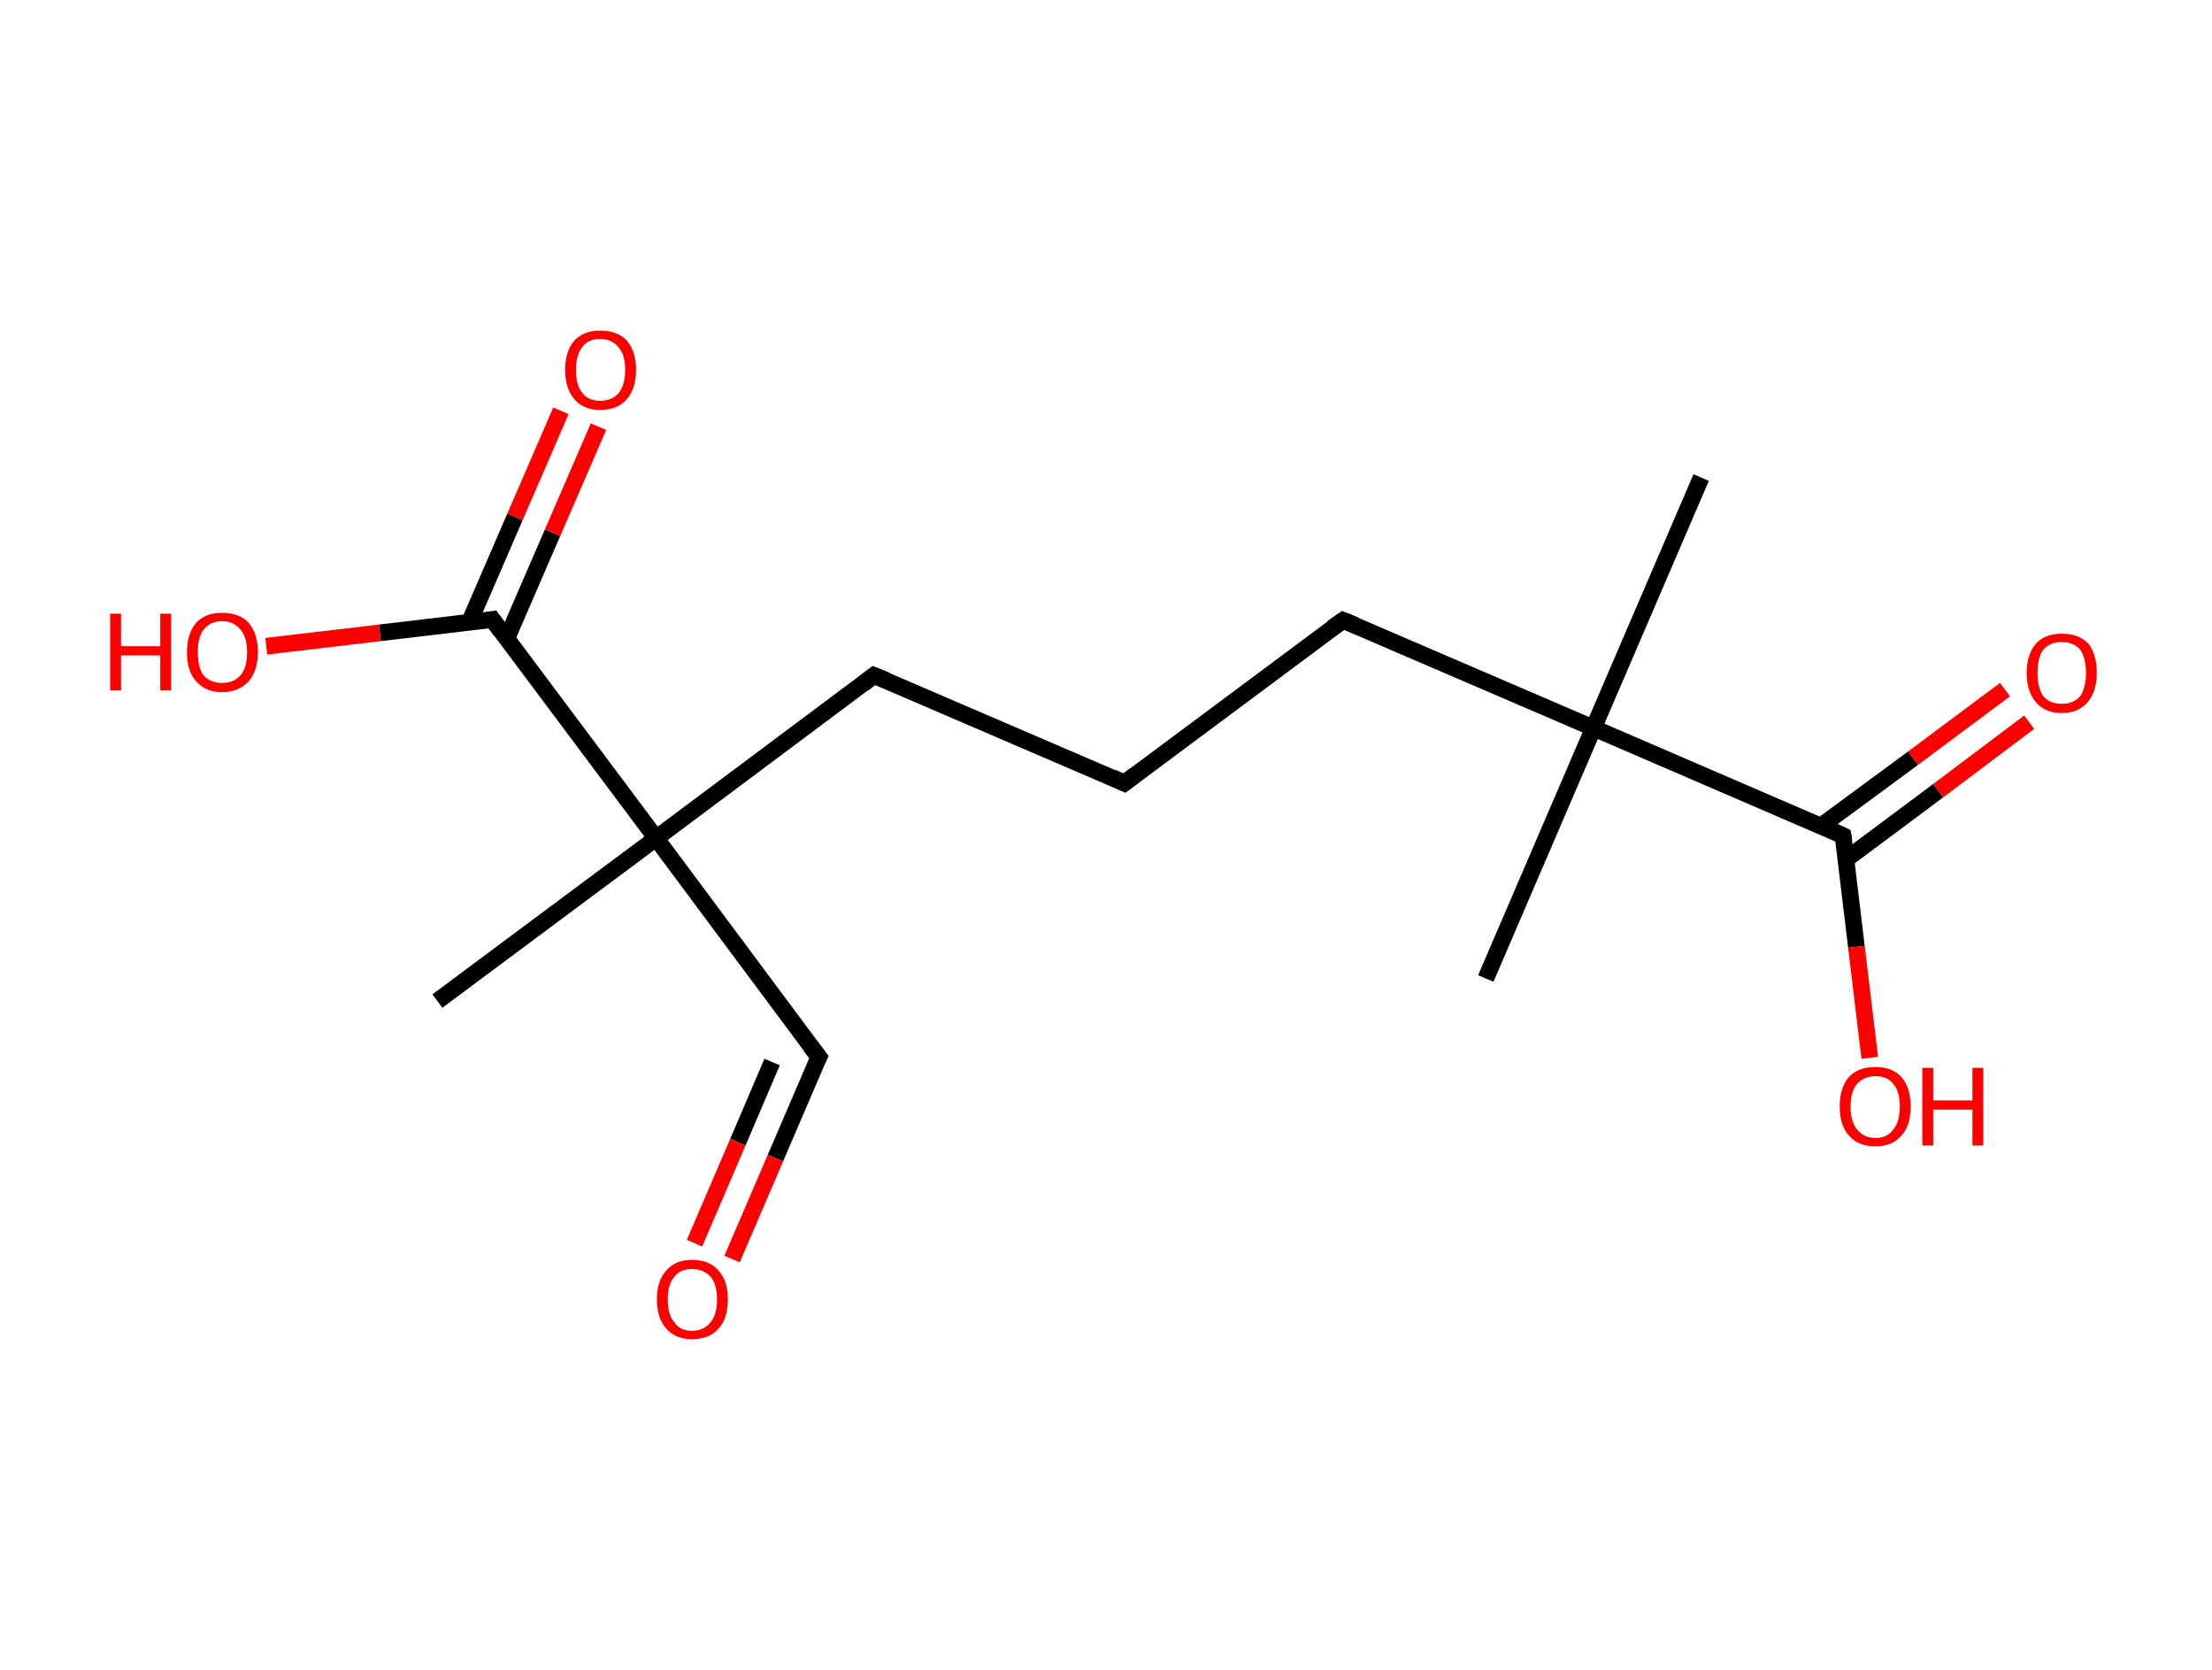 <?xml version='1.0' encoding='ASCII' standalone='yes'?>
<svg xmlns="http://www.w3.org/2000/svg" xmlns:rdkit="http://www.rdkit.org/xml" xmlns:xlink="http://www.w3.org/1999/xlink" version="1.1" baseProfile="full" xml:space="preserve" width="265px" height="200px" viewBox="0 0 265 200">
<!-- END OF HEADER -->
<rect style="opacity:1.0;fill:#FFFFFF;stroke:none" width="265.0" height="200.0" x="0.0" y="0.0"> </rect>
<path class="bond-0 atom-0 atom-1" d="M 203.8,57.2 L 190.9,87.2" style="fill:none;fill-rule:evenodd;stroke:#000000;stroke-width:2.0px;stroke-linecap:butt;stroke-linejoin:miter;stroke-opacity:1"/>
<path class="bond-1 atom-1 atom-2" d="M 190.9,87.2 L 178.0,117.2" style="fill:none;fill-rule:evenodd;stroke:#000000;stroke-width:2.0px;stroke-linecap:butt;stroke-linejoin:miter;stroke-opacity:1"/>
<path class="bond-2 atom-1 atom-3" d="M 190.9,87.2 L 160.9,74.3" style="fill:none;fill-rule:evenodd;stroke:#000000;stroke-width:2.0px;stroke-linecap:butt;stroke-linejoin:miter;stroke-opacity:1"/>
<path class="bond-3 atom-3 atom-4" d="M 160.9,74.3 L 134.7,93.8" style="fill:none;fill-rule:evenodd;stroke:#000000;stroke-width:2.0px;stroke-linecap:butt;stroke-linejoin:miter;stroke-opacity:1"/>
<path class="bond-4 atom-4 atom-5" d="M 134.7,93.8 L 104.7,80.9" style="fill:none;fill-rule:evenodd;stroke:#000000;stroke-width:2.0px;stroke-linecap:butt;stroke-linejoin:miter;stroke-opacity:1"/>
<path class="bond-5 atom-5 atom-6" d="M 104.7,80.9 L 78.6,100.4" style="fill:none;fill-rule:evenodd;stroke:#000000;stroke-width:2.0px;stroke-linecap:butt;stroke-linejoin:miter;stroke-opacity:1"/>
<path class="bond-6 atom-6 atom-7" d="M 78.6,100.4 L 52.4,119.9" style="fill:none;fill-rule:evenodd;stroke:#000000;stroke-width:2.0px;stroke-linecap:butt;stroke-linejoin:miter;stroke-opacity:1"/>
<path class="bond-7 atom-6 atom-8" d="M 78.6,100.4 L 98.1,126.6" style="fill:none;fill-rule:evenodd;stroke:#000000;stroke-width:2.0px;stroke-linecap:butt;stroke-linejoin:miter;stroke-opacity:1"/>
<path class="bond-8 atom-8 atom-9" d="M 98.1,126.6 L 92.9,138.7" style="fill:none;fill-rule:evenodd;stroke:#000000;stroke-width:2.0px;stroke-linecap:butt;stroke-linejoin:miter;stroke-opacity:1"/>
<path class="bond-8 atom-8 atom-9" d="M 92.9,138.7 L 87.7,150.8" style="fill:none;fill-rule:evenodd;stroke:#FF0000;stroke-width:2.0px;stroke-linecap:butt;stroke-linejoin:miter;stroke-opacity:1"/>
<path class="bond-8 atom-8 atom-9" d="M 92.5,127.2 L 88.4,136.8" style="fill:none;fill-rule:evenodd;stroke:#000000;stroke-width:2.0px;stroke-linecap:butt;stroke-linejoin:miter;stroke-opacity:1"/>
<path class="bond-8 atom-8 atom-9" d="M 88.4,136.8 L 83.2,148.9" style="fill:none;fill-rule:evenodd;stroke:#FF0000;stroke-width:2.0px;stroke-linecap:butt;stroke-linejoin:miter;stroke-opacity:1"/>
<path class="bond-9 atom-6 atom-10" d="M 78.6,100.4 L 59.0,74.2" style="fill:none;fill-rule:evenodd;stroke:#000000;stroke-width:2.0px;stroke-linecap:butt;stroke-linejoin:miter;stroke-opacity:1"/>
<path class="bond-10 atom-10 atom-11" d="M 60.7,76.5 L 66.2,63.8" style="fill:none;fill-rule:evenodd;stroke:#000000;stroke-width:2.0px;stroke-linecap:butt;stroke-linejoin:miter;stroke-opacity:1"/>
<path class="bond-10 atom-10 atom-11" d="M 66.2,63.8 L 71.7,51.1" style="fill:none;fill-rule:evenodd;stroke:#FF0000;stroke-width:2.0px;stroke-linecap:butt;stroke-linejoin:miter;stroke-opacity:1"/>
<path class="bond-10 atom-10 atom-11" d="M 56.2,74.6 L 61.7,61.9" style="fill:none;fill-rule:evenodd;stroke:#000000;stroke-width:2.0px;stroke-linecap:butt;stroke-linejoin:miter;stroke-opacity:1"/>
<path class="bond-10 atom-10 atom-11" d="M 61.7,61.9 L 67.2,49.2" style="fill:none;fill-rule:evenodd;stroke:#FF0000;stroke-width:2.0px;stroke-linecap:butt;stroke-linejoin:miter;stroke-opacity:1"/>
<path class="bond-11 atom-10 atom-12" d="M 59.0,74.2 L 45.5,75.8" style="fill:none;fill-rule:evenodd;stroke:#000000;stroke-width:2.0px;stroke-linecap:butt;stroke-linejoin:miter;stroke-opacity:1"/>
<path class="bond-11 atom-10 atom-12" d="M 45.5,75.8 L 31.9,77.4" style="fill:none;fill-rule:evenodd;stroke:#FF0000;stroke-width:2.0px;stroke-linecap:butt;stroke-linejoin:miter;stroke-opacity:1"/>
<path class="bond-12 atom-1 atom-13" d="M 190.9,87.2 L 220.8,100.1" style="fill:none;fill-rule:evenodd;stroke:#000000;stroke-width:2.0px;stroke-linecap:butt;stroke-linejoin:miter;stroke-opacity:1"/>
<path class="bond-13 atom-13 atom-14" d="M 221.2,102.9 L 232.2,94.7" style="fill:none;fill-rule:evenodd;stroke:#000000;stroke-width:2.0px;stroke-linecap:butt;stroke-linejoin:miter;stroke-opacity:1"/>
<path class="bond-13 atom-13 atom-14" d="M 232.2,94.7 L 243.1,86.5" style="fill:none;fill-rule:evenodd;stroke:#FF0000;stroke-width:2.0px;stroke-linecap:butt;stroke-linejoin:miter;stroke-opacity:1"/>
<path class="bond-13 atom-13 atom-14" d="M 218.2,98.9 L 229.2,90.8" style="fill:none;fill-rule:evenodd;stroke:#000000;stroke-width:2.0px;stroke-linecap:butt;stroke-linejoin:miter;stroke-opacity:1"/>
<path class="bond-13 atom-13 atom-14" d="M 229.2,90.8 L 240.2,82.6" style="fill:none;fill-rule:evenodd;stroke:#FF0000;stroke-width:2.0px;stroke-linecap:butt;stroke-linejoin:miter;stroke-opacity:1"/>
<path class="bond-14 atom-13 atom-15" d="M 220.8,100.1 L 222.4,113.4" style="fill:none;fill-rule:evenodd;stroke:#000000;stroke-width:2.0px;stroke-linecap:butt;stroke-linejoin:miter;stroke-opacity:1"/>
<path class="bond-14 atom-13 atom-15" d="M 222.4,113.4 L 224.0,126.7" style="fill:none;fill-rule:evenodd;stroke:#FF0000;stroke-width:2.0px;stroke-linecap:butt;stroke-linejoin:miter;stroke-opacity:1"/>
<path d="M 162.4,74.9 L 160.9,74.3 L 159.6,75.2" style="fill:none;stroke:#000000;stroke-width:2.0px;stroke-linecap:butt;stroke-linejoin:miter;stroke-opacity:1;"/>
<path d="M 136.0,92.8 L 134.7,93.8 L 133.2,93.1" style="fill:none;stroke:#000000;stroke-width:2.0px;stroke-linecap:butt;stroke-linejoin:miter;stroke-opacity:1;"/>
<path d="M 106.2,81.5 L 104.7,80.9 L 103.4,81.9" style="fill:none;stroke:#000000;stroke-width:2.0px;stroke-linecap:butt;stroke-linejoin:miter;stroke-opacity:1;"/>
<path d="M 97.1,125.3 L 98.1,126.6 L 97.8,127.2" style="fill:none;stroke:#000000;stroke-width:2.0px;stroke-linecap:butt;stroke-linejoin:miter;stroke-opacity:1;"/>
<path d="M 60.0,75.6 L 59.0,74.2 L 58.4,74.3" style="fill:none;stroke:#000000;stroke-width:2.0px;stroke-linecap:butt;stroke-linejoin:miter;stroke-opacity:1;"/>
<path d="M 219.3,99.4 L 220.8,100.1 L 220.9,100.7" style="fill:none;stroke:#000000;stroke-width:2.0px;stroke-linecap:butt;stroke-linejoin:miter;stroke-opacity:1;"/>
<path class="atom-9" d="M 78.7 155.6 Q 78.7 153.4, 79.8 152.2 Q 80.9 150.9, 82.9 150.9 Q 85.0 150.9, 86.1 152.2 Q 87.2 153.4, 87.2 155.6 Q 87.2 157.9, 86.1 159.1 Q 85.0 160.4, 82.9 160.4 Q 80.9 160.4, 79.8 159.1 Q 78.7 157.9, 78.7 155.6 M 82.9 159.4 Q 84.3 159.4, 85.1 158.4 Q 85.9 157.5, 85.9 155.6 Q 85.9 153.8, 85.1 152.9 Q 84.3 152.0, 82.9 152.0 Q 81.5 152.0, 80.8 152.9 Q 80.0 153.8, 80.0 155.6 Q 80.0 157.5, 80.8 158.4 Q 81.5 159.4, 82.9 159.4 " fill="#FF0000"/>
<path class="atom-11" d="M 67.7 44.3 Q 67.7 42.1, 68.8 40.8 Q 69.9 39.6, 71.9 39.6 Q 74.0 39.6, 75.1 40.8 Q 76.2 42.1, 76.2 44.3 Q 76.2 46.5, 75.1 47.8 Q 74.0 49.1, 71.9 49.1 Q 69.9 49.1, 68.8 47.8 Q 67.7 46.5, 67.7 44.3 M 71.9 48.0 Q 73.3 48.0, 74.1 47.1 Q 74.9 46.1, 74.9 44.3 Q 74.9 42.5, 74.1 41.6 Q 73.3 40.6, 71.9 40.6 Q 70.5 40.6, 69.8 41.5 Q 69.0 42.5, 69.0 44.3 Q 69.0 46.2, 69.8 47.1 Q 70.5 48.0, 71.9 48.0 " fill="#FF0000"/>
<path class="atom-12" d="M 13.2 73.5 L 14.5 73.5 L 14.5 77.4 L 19.2 77.4 L 19.2 73.5 L 20.5 73.5 L 20.5 82.7 L 19.2 82.7 L 19.2 78.5 L 14.5 78.5 L 14.5 82.7 L 13.2 82.7 L 13.2 73.5 " fill="#FF0000"/>
<path class="atom-12" d="M 22.4 78.1 Q 22.4 75.9, 23.5 74.6 Q 24.6 73.4, 26.6 73.4 Q 28.7 73.4, 29.8 74.6 Q 30.9 75.9, 30.9 78.1 Q 30.9 80.3, 29.8 81.6 Q 28.6 82.9, 26.6 82.9 Q 24.6 82.9, 23.5 81.6 Q 22.4 80.4, 22.4 78.1 M 26.6 81.8 Q 28.0 81.8, 28.8 80.9 Q 29.6 80.0, 29.6 78.1 Q 29.6 76.3, 28.8 75.4 Q 28.0 74.4, 26.6 74.4 Q 25.2 74.4, 24.4 75.4 Q 23.7 76.3, 23.7 78.1 Q 23.7 80.0, 24.4 80.9 Q 25.2 81.8, 26.6 81.8 " fill="#FF0000"/>
<path class="atom-14" d="M 242.8 80.6 Q 242.8 78.4, 243.9 77.1 Q 245.0 75.9, 247.0 75.9 Q 249.1 75.9, 250.2 77.1 Q 251.2 78.4, 251.2 80.6 Q 251.2 82.8, 250.1 84.1 Q 249.0 85.4, 247.0 85.4 Q 245.0 85.4, 243.9 84.1 Q 242.8 82.8, 242.8 80.6 M 247.0 84.3 Q 248.4 84.3, 249.2 83.4 Q 249.9 82.4, 249.9 80.6 Q 249.9 78.8, 249.2 77.8 Q 248.4 76.9, 247.0 76.9 Q 245.6 76.9, 244.8 77.8 Q 244.1 78.7, 244.1 80.6 Q 244.1 82.4, 244.8 83.4 Q 245.6 84.3, 247.0 84.3 " fill="#FF0000"/>
<path class="atom-15" d="M 220.4 132.5 Q 220.4 130.3, 221.5 129.0 Q 222.6 127.8, 224.7 127.8 Q 226.7 127.8, 227.8 129.0 Q 228.9 130.3, 228.9 132.5 Q 228.9 134.8, 227.8 136.0 Q 226.7 137.3, 224.7 137.3 Q 222.6 137.3, 221.5 136.0 Q 220.4 134.8, 220.4 132.5 M 224.7 136.3 Q 226.1 136.3, 226.8 135.3 Q 227.6 134.4, 227.6 132.5 Q 227.6 130.7, 226.8 129.8 Q 226.1 128.9, 224.7 128.9 Q 223.3 128.9, 222.5 129.8 Q 221.7 130.7, 221.7 132.5 Q 221.7 134.4, 222.5 135.3 Q 223.3 136.3, 224.7 136.3 " fill="#FF0000"/>
<path class="atom-15" d="M 230.3 127.9 L 231.6 127.9 L 231.6 131.8 L 236.3 131.8 L 236.3 127.9 L 237.6 127.9 L 237.6 137.2 L 236.3 137.2 L 236.3 132.9 L 231.6 132.9 L 231.6 137.2 L 230.3 137.2 L 230.3 127.9 " fill="#FF0000"/>
</svg>
